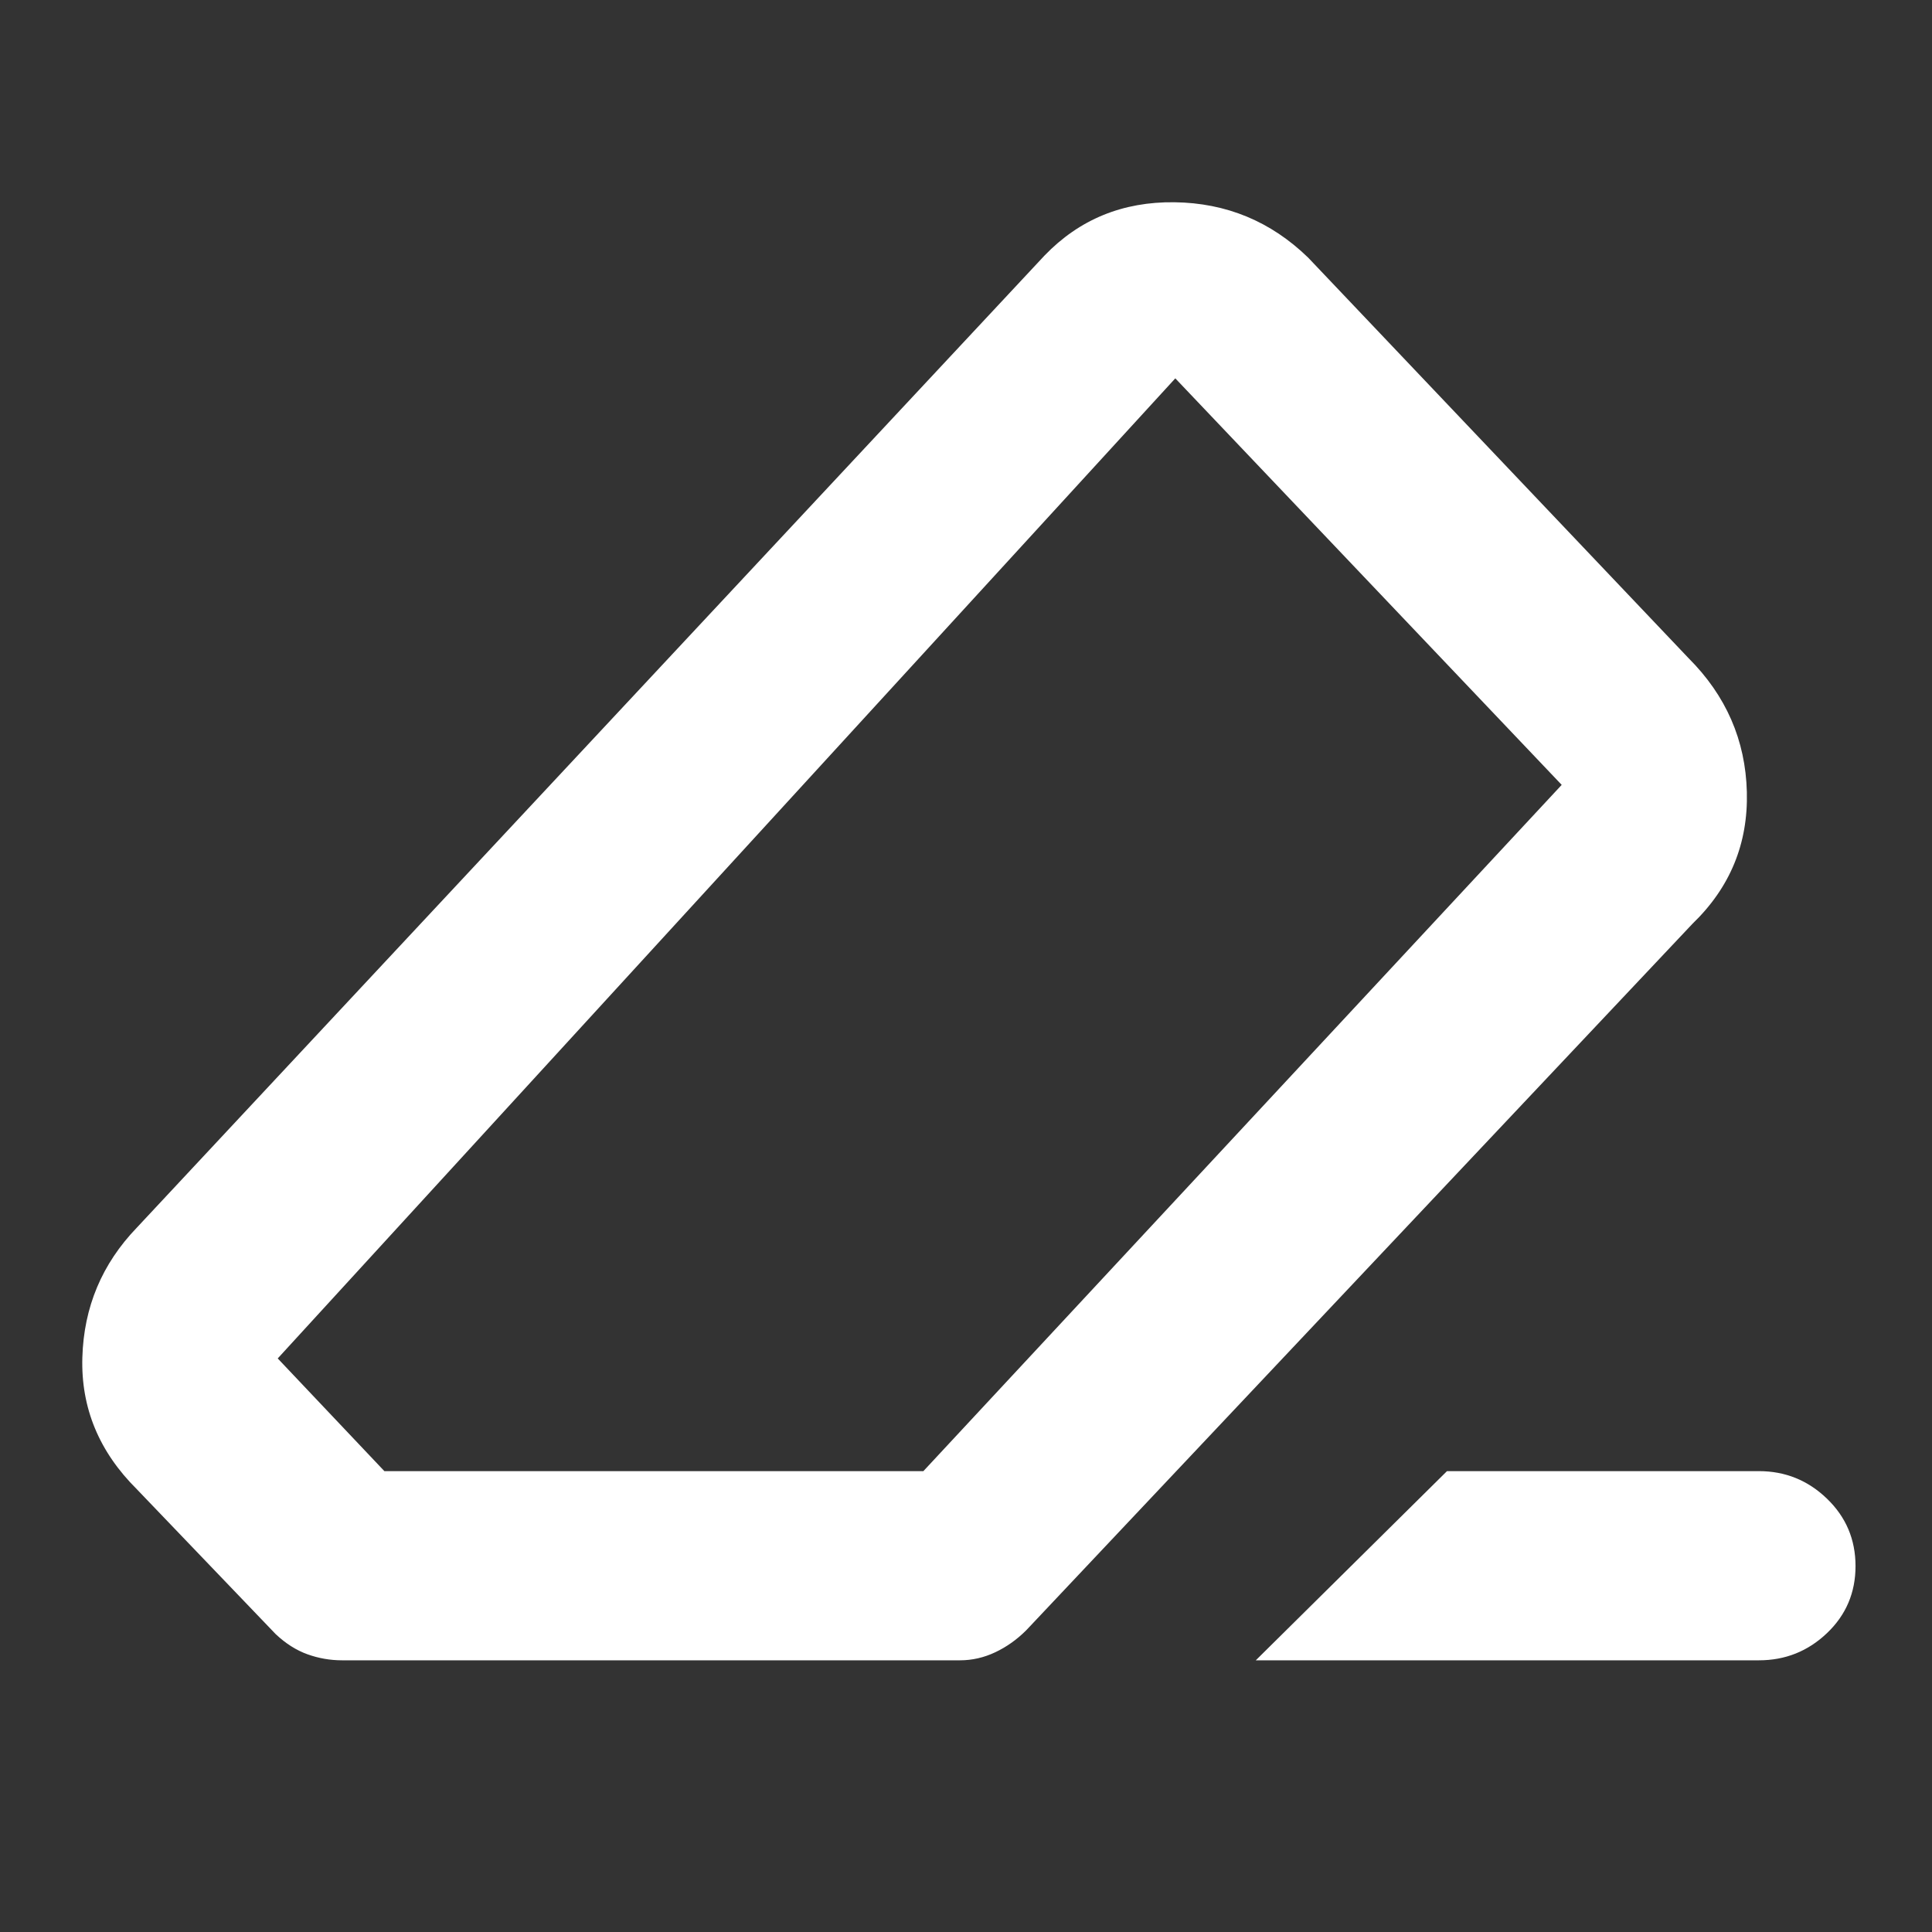 <svg height="48" viewBox="0 -960 960 960" width="48" xmlns="http://www.w3.org/2000/svg"><rect x="0" y="-960" width="960" height="960" fill="#333333" stroke="none"/><path fill="rgb(255, 255, 255)" d="m719-229h155q19.63 0 33.81 13.68 14.19 13.67 14.19 33.5 0 19.82-14.19 33.32-14.18 13.5-33.81 13.5h-250zm-549 94q-8.91 0-17.24-3-8.33-3-15.76-10l-69-72q-28.17-27.97-27.08-65.48 1.08-37.52 27.08-64.52l451-483q26-27 64.6-26.5 38.6.5 66.4 27.5l189 199q28 27.97 29 66.48 1 38.52-27 65.52l-331 351q-6.98 7-15.46 11-8.47 4-17.54 4zm288.82-94 317.18-341-192-202-446 487 53 56z"/></svg>